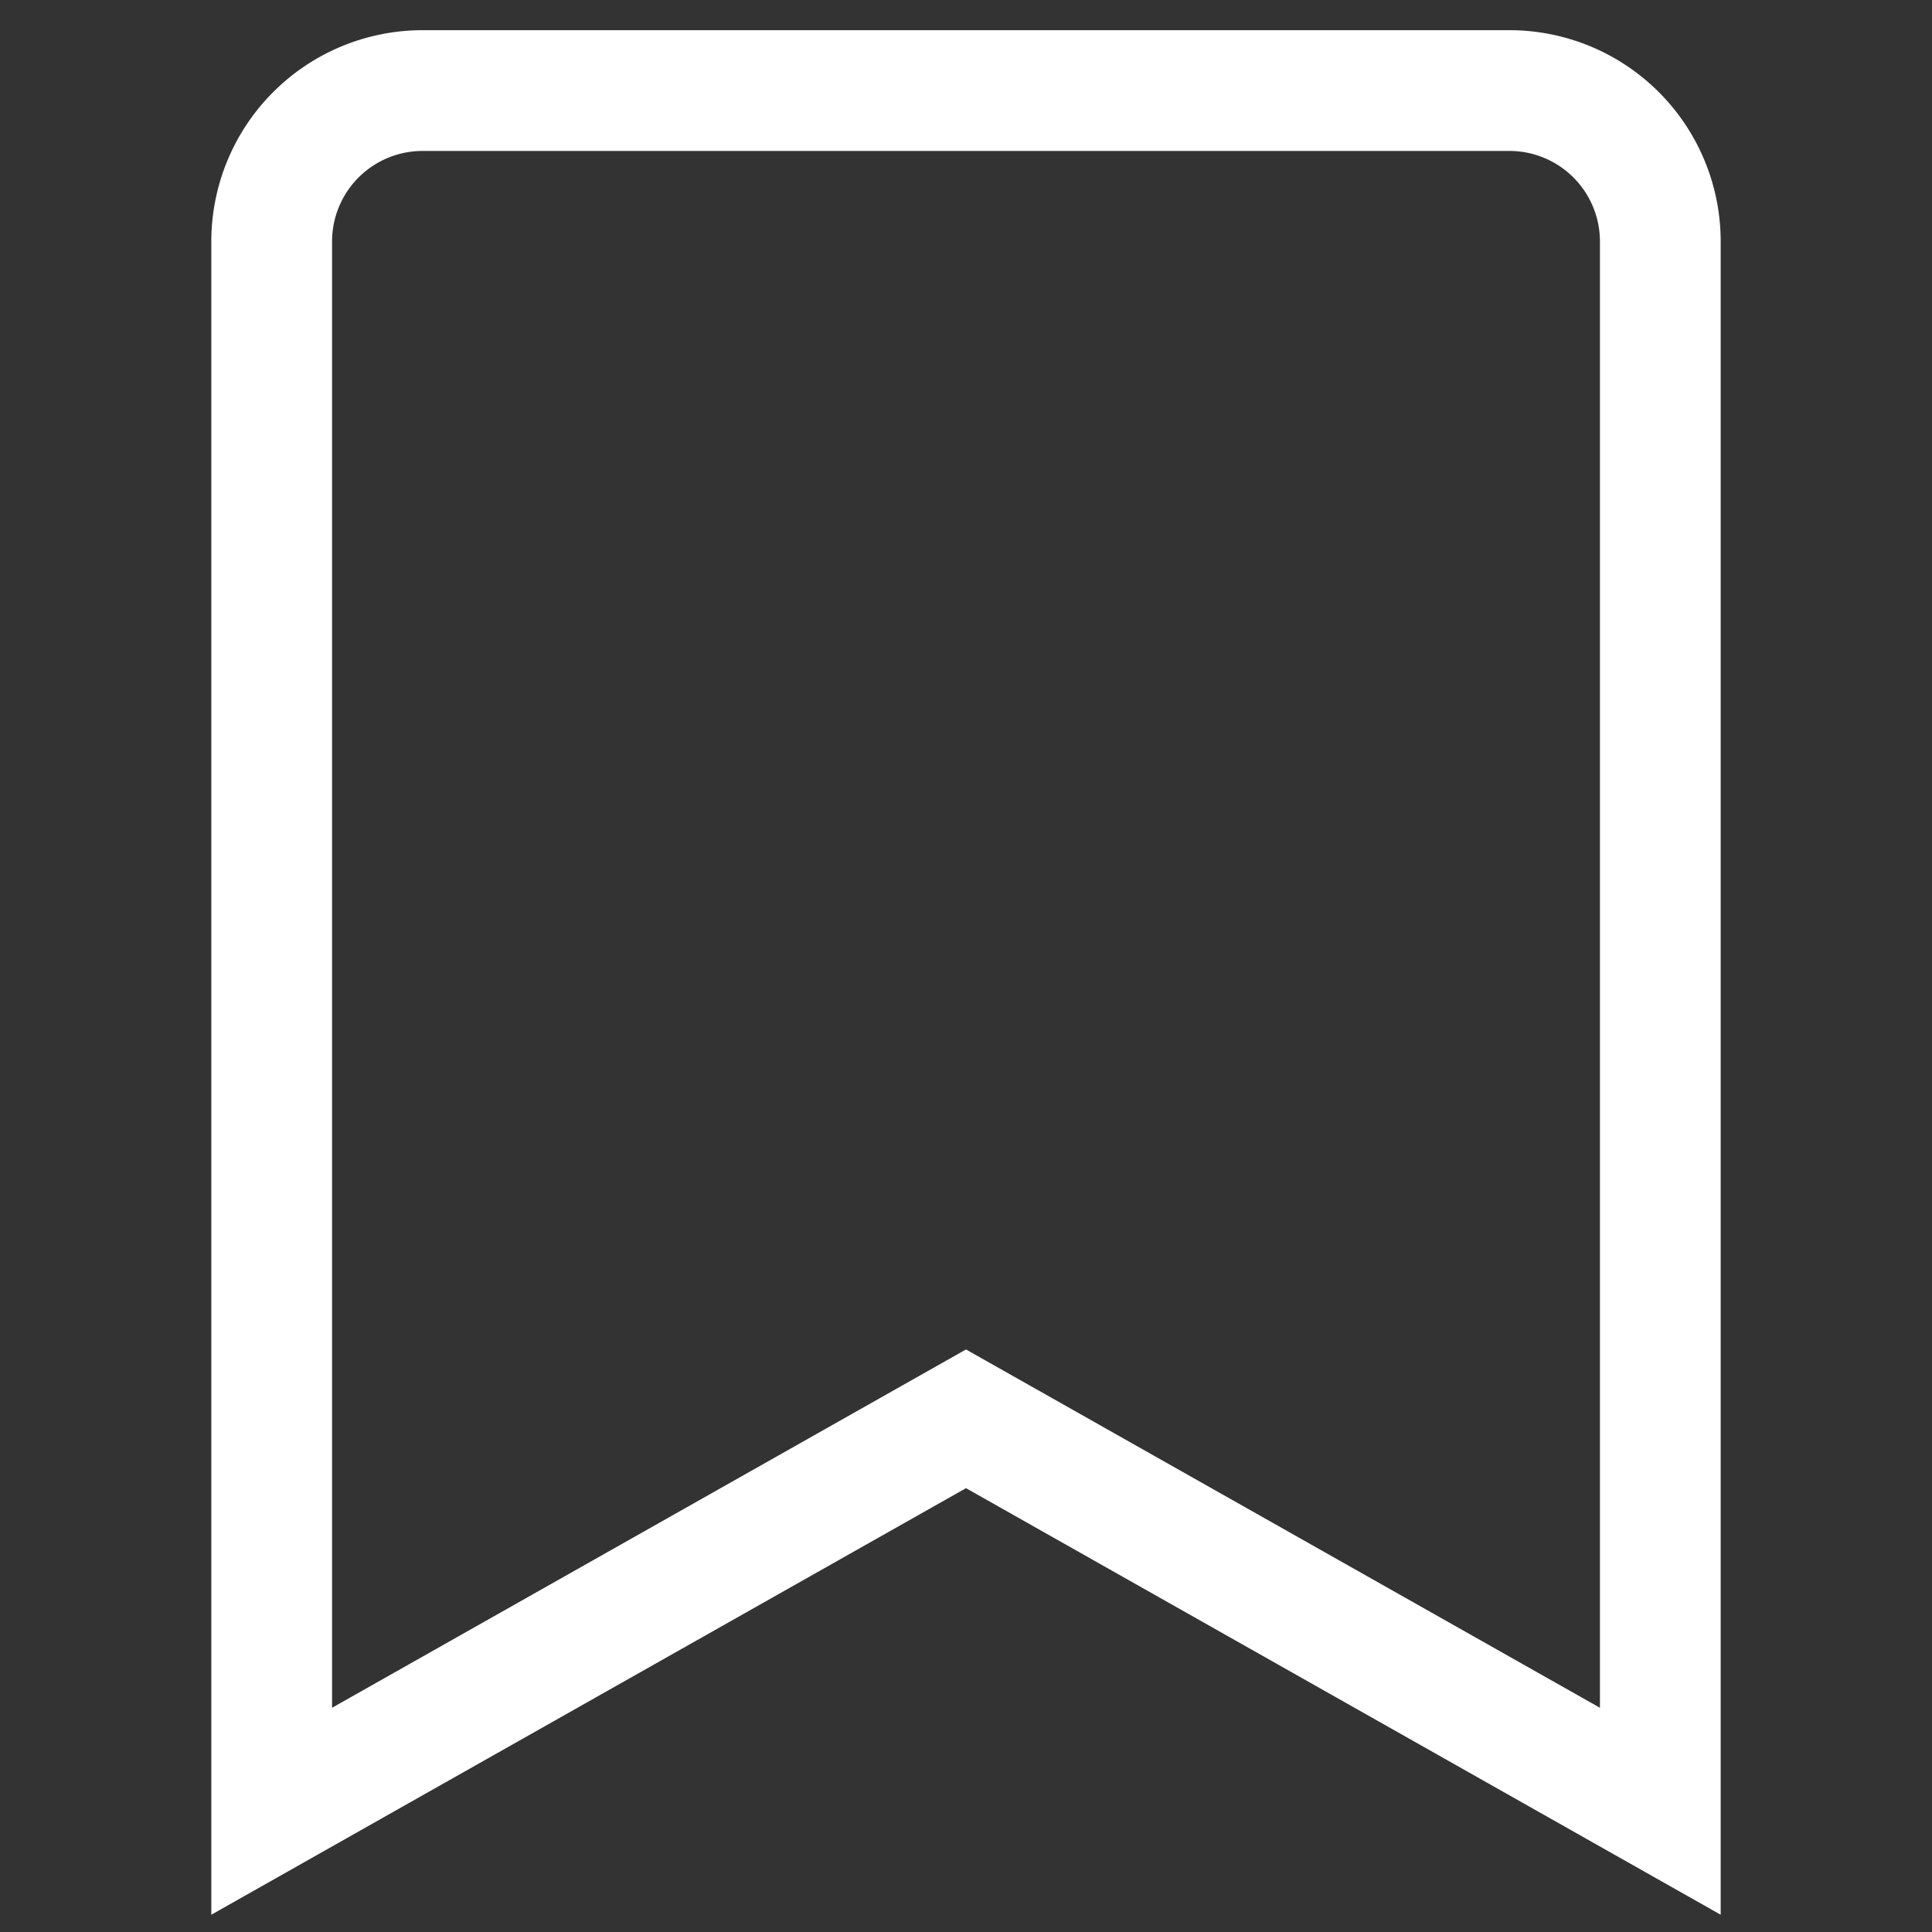 <svg xmlns="http://www.w3.org/2000/svg" xmlns:xlink="http://www.w3.org/1999/xlink" width="64" height="64" x="0" y="0" stroke-width="2" viewBox="0 0 64 64"><rect x="0" y="0" width="64" height="64" fill="#333333" stroke="none"/><g stroke-width="2"><path fill="none" stroke="#fff" stroke-linecap="square" stroke-linejoin="miter" stroke-miterlimit="10" stroke-width="4" d="M55,60,32,47,9,60V8a5,5,0,0,1,5-5H50a5,5,0,0,1,5,5Z" transform="translate(0, 0)"/></g></svg>